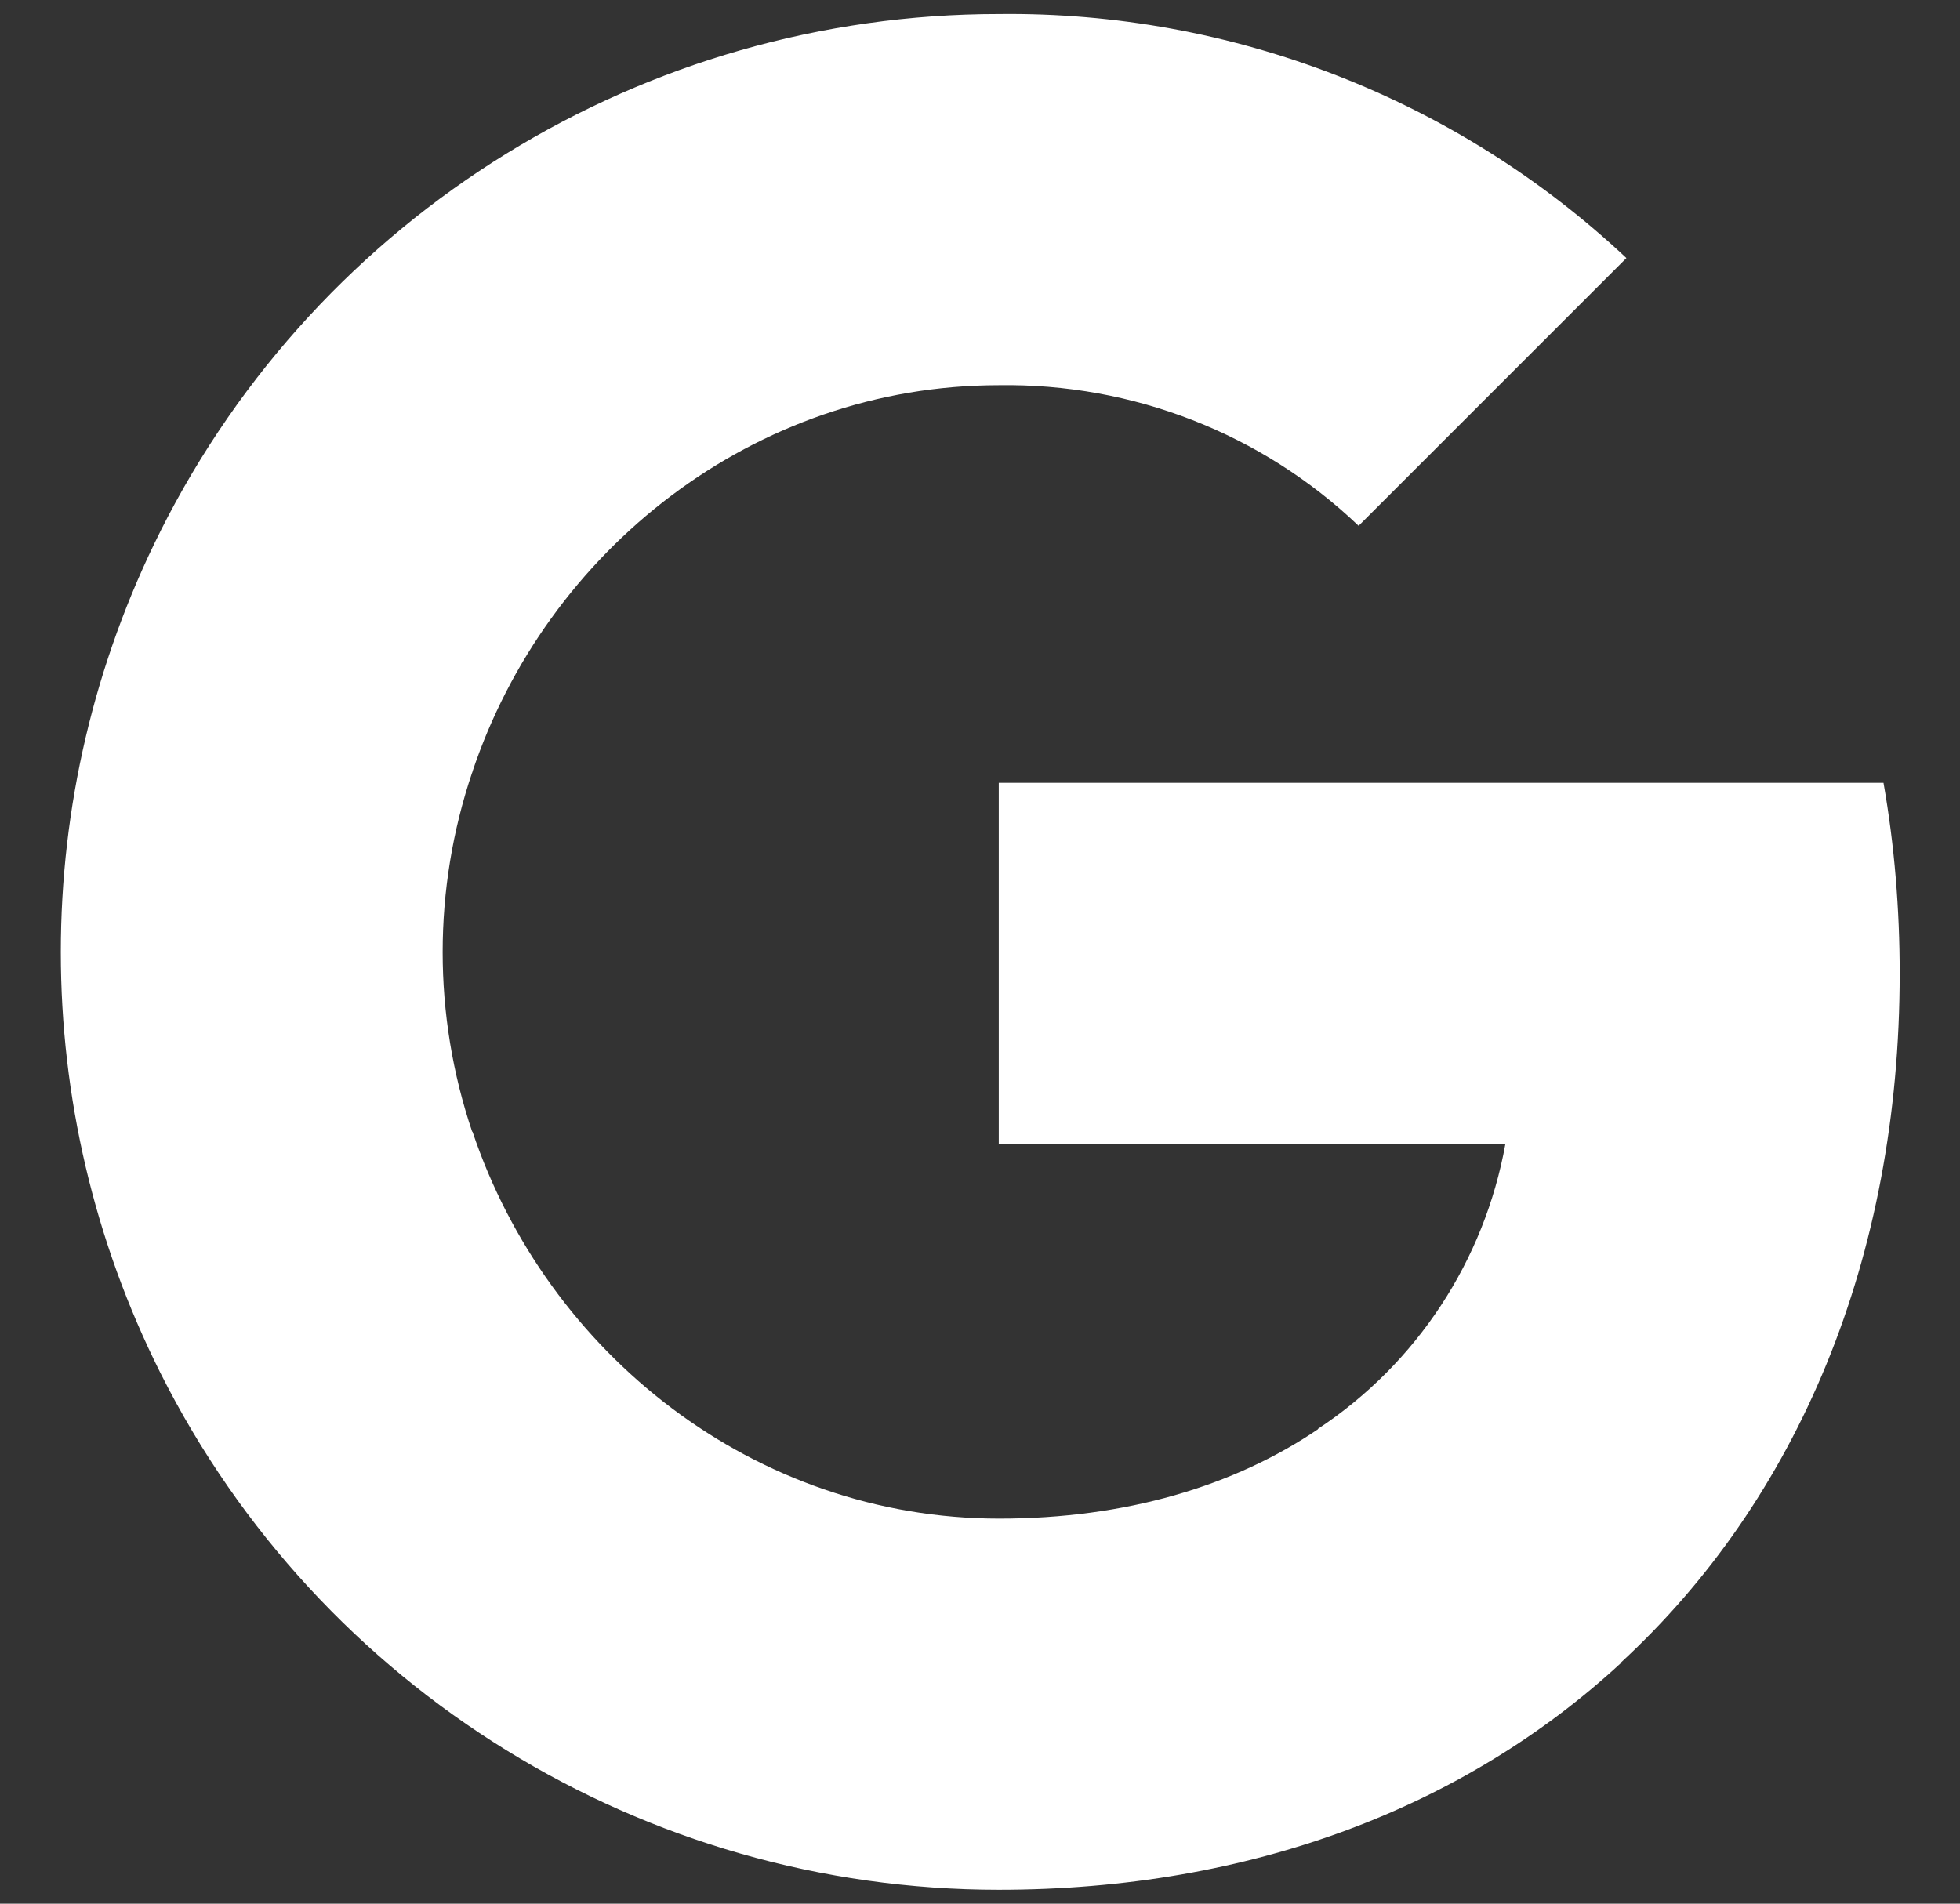 <svg width="35" height="34" viewBox="0 0 35 34" fill="none" xmlns="http://www.w3.org/2000/svg">
<rect x="0" y="0" width="35" height="34" fill="#333333" stroke="none"/>
<g clip-path="url(#clip0_133_157)">
<path d="M33.923 17.385C33.923 16.246 33.831 15.101 33.634 13.981H17.835V20.431H26.882C26.507 22.512 25.301 24.352 23.534 25.521V29.706H28.932C32.102 26.789 33.923 22.481 33.923 17.385Z" fill="white"/>
<path d="M17.835 33.752C22.353 33.752 26.163 32.268 28.939 29.708L23.541 25.523C22.039 26.544 20.1 27.123 17.842 27.123C13.472 27.123 9.767 24.175 8.437 20.211H2.867V24.526C5.711 30.182 11.502 33.752 17.835 33.752Z" fill="white"/>
<path d="M8.431 20.211C7.729 18.131 7.729 15.879 8.431 13.798V9.484H2.867C0.492 14.217 0.492 19.793 2.867 24.526L8.431 20.211Z" fill="white"/>
<path d="M17.835 6.88C20.223 6.843 22.531 7.741 24.261 9.391L29.043 4.609C26.015 1.765 21.996 0.202 17.835 0.251C11.502 0.251 5.711 3.821 2.867 9.483L8.431 13.798C9.754 9.828 13.466 6.88 17.835 6.88Z" fill="white"/>
</g>
<defs>
<clipPath id="clip0_133_157">
<rect width="33.5" height="33.5" fill="white" transform="translate(0.75 0.25)"/>
</clipPath>
</defs>
</svg>

